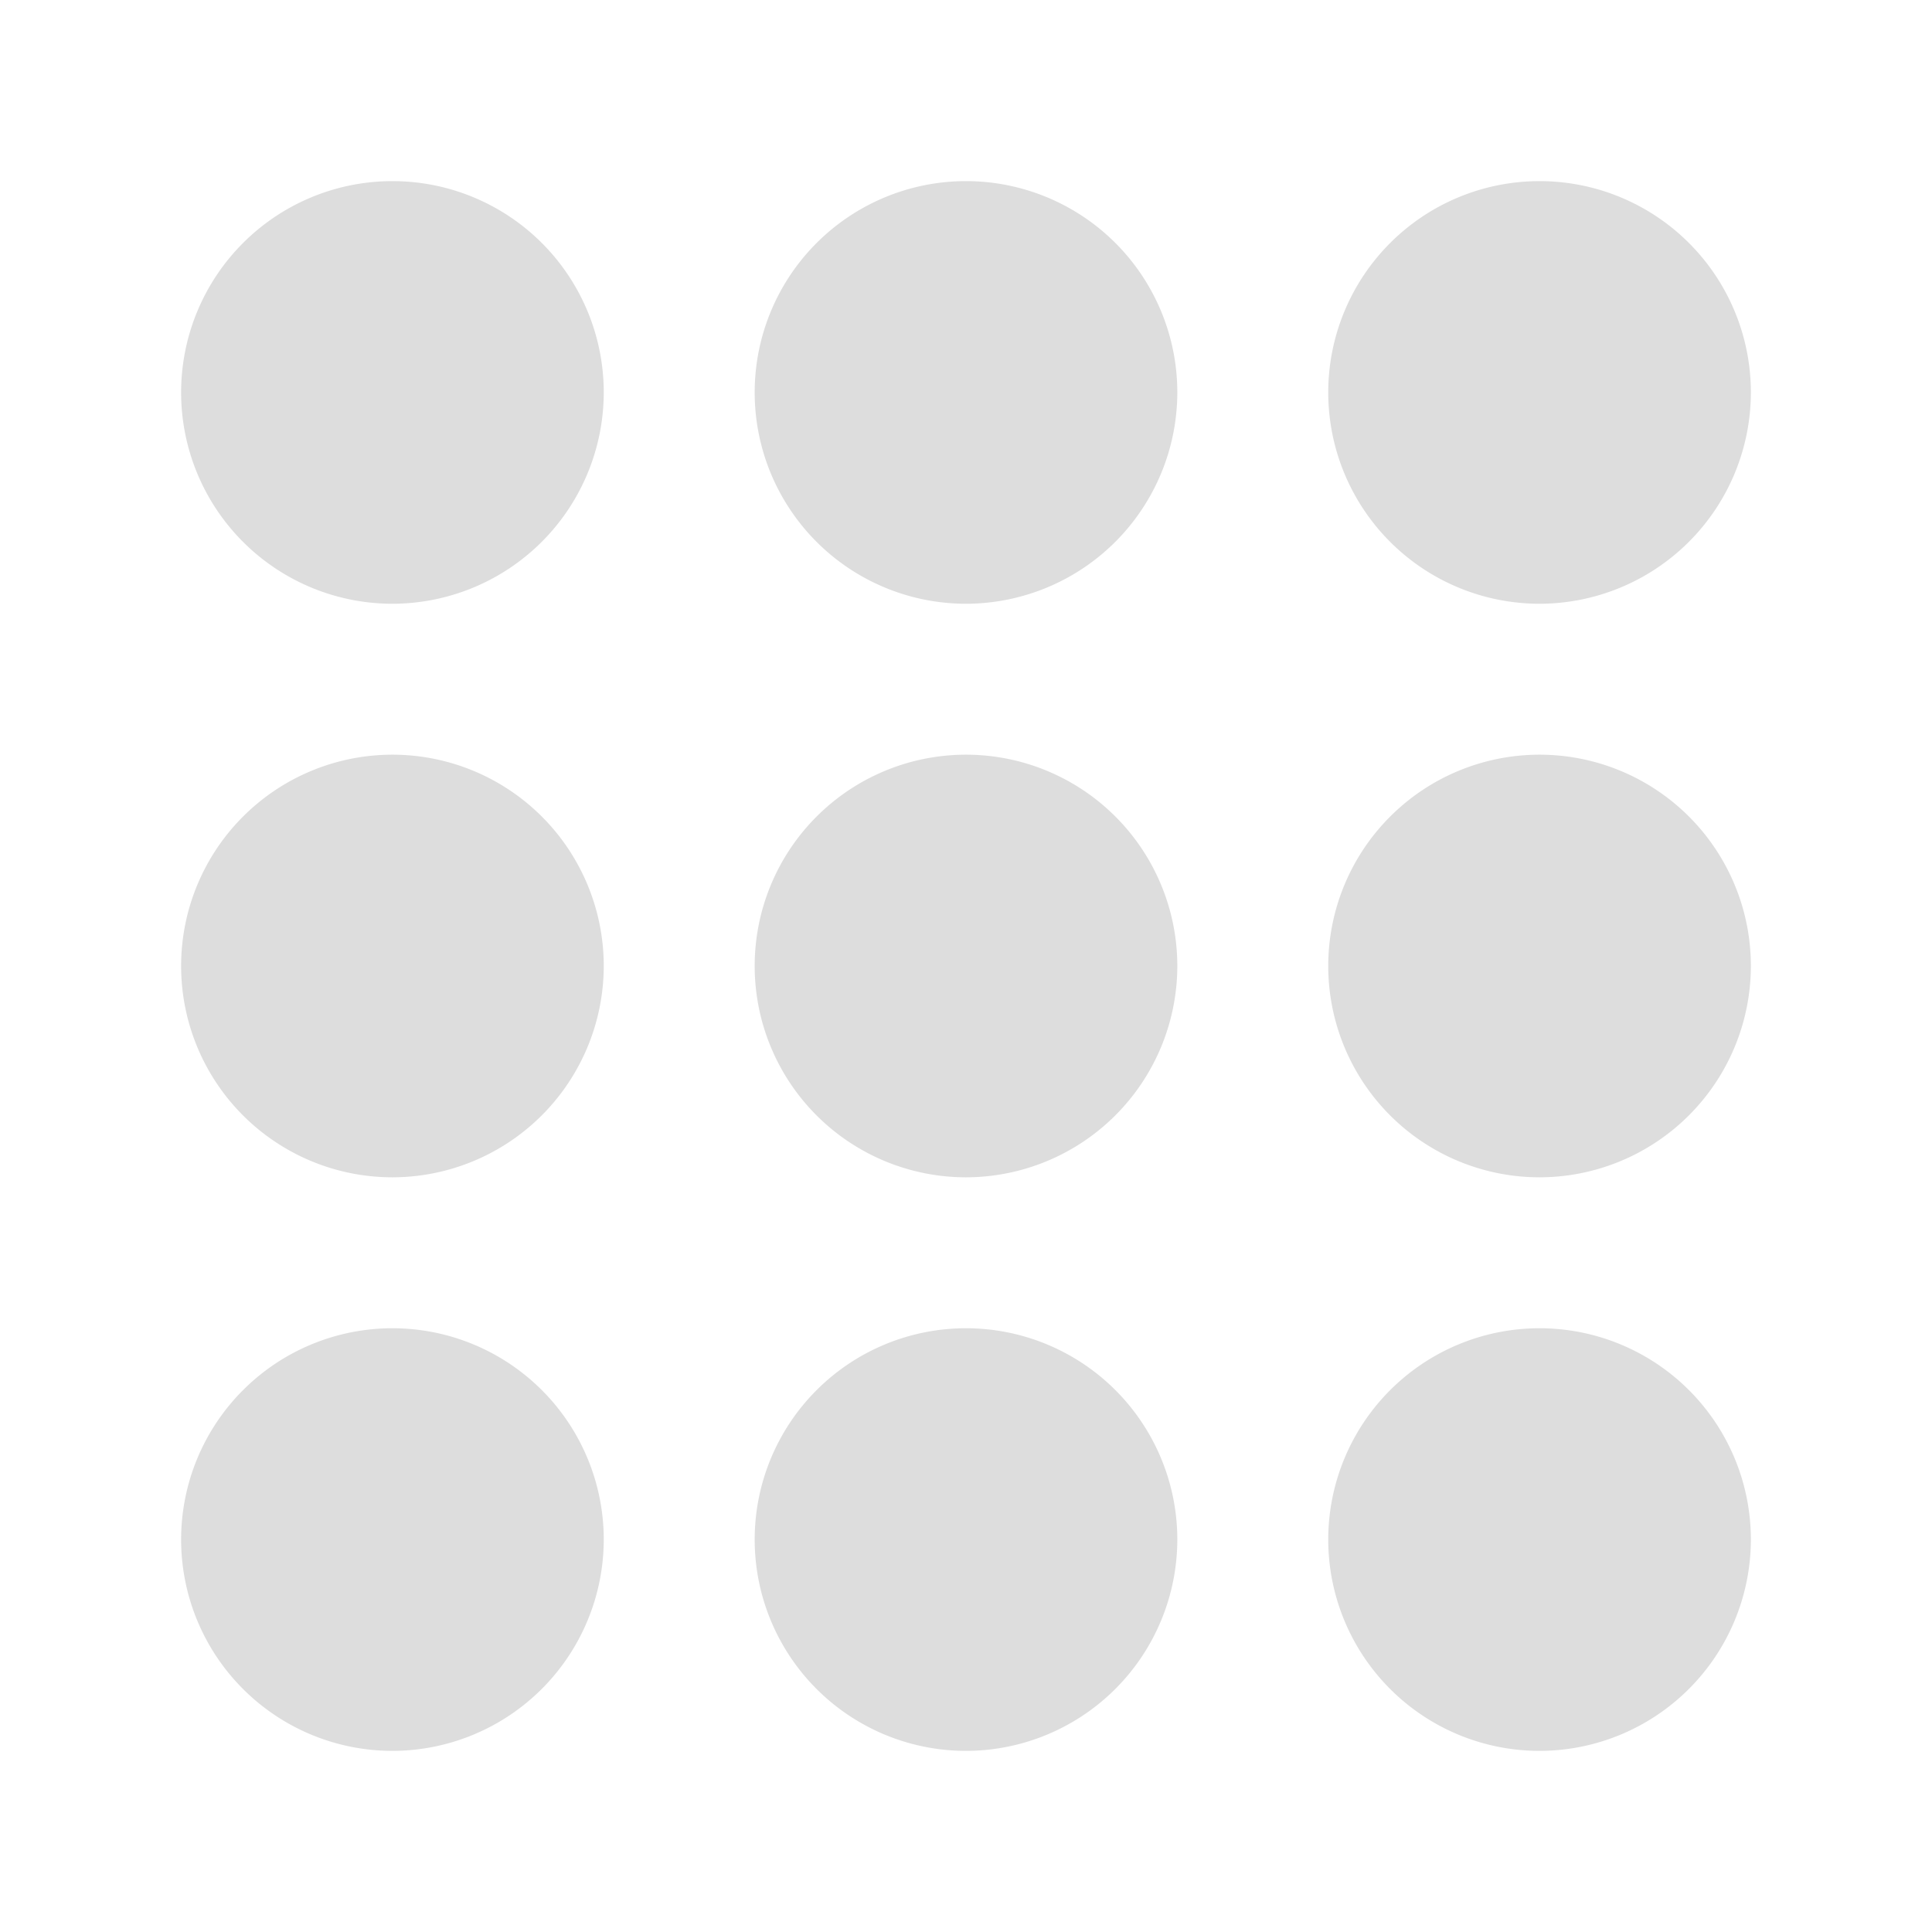 <svg xmlns='http://www.w3.org/2000/svg' width='512' height='512' viewBox='0 0 512 512' style="fill:#ddd"><title>ionicons-v5-h</title><path d='M104,160a56,56,0,1,1,56-56A56.06,56.06,0,0,1,104,160Z'/><path d='M256,160a56,56,0,1,1,56-56A56.06,56.06,0,0,1,256,160Z'/><path d='M408,160a56,56,0,1,1,56-56A56.06,56.06,0,0,1,408,160Z'/><path d='M104,312a56,56,0,1,1,56-56A56.06,56.06,0,0,1,104,312Z'/><path d='M256,312a56,56,0,1,1,56-56A56.06,56.06,0,0,1,256,312Z'/><path d='M408,312a56,56,0,1,1,56-56A56.06,56.06,0,0,1,408,312Z'/><path d='M104,464a56,56,0,1,1,56-56A56.06,56.06,0,0,1,104,464Z'/><path d='M256,464a56,56,0,1,1,56-56A56.06,56.06,0,0,1,256,464Z'/><path d='M408,464a56,56,0,1,1,56-56A56.06,56.06,0,0,1,408,464Z'/></svg>